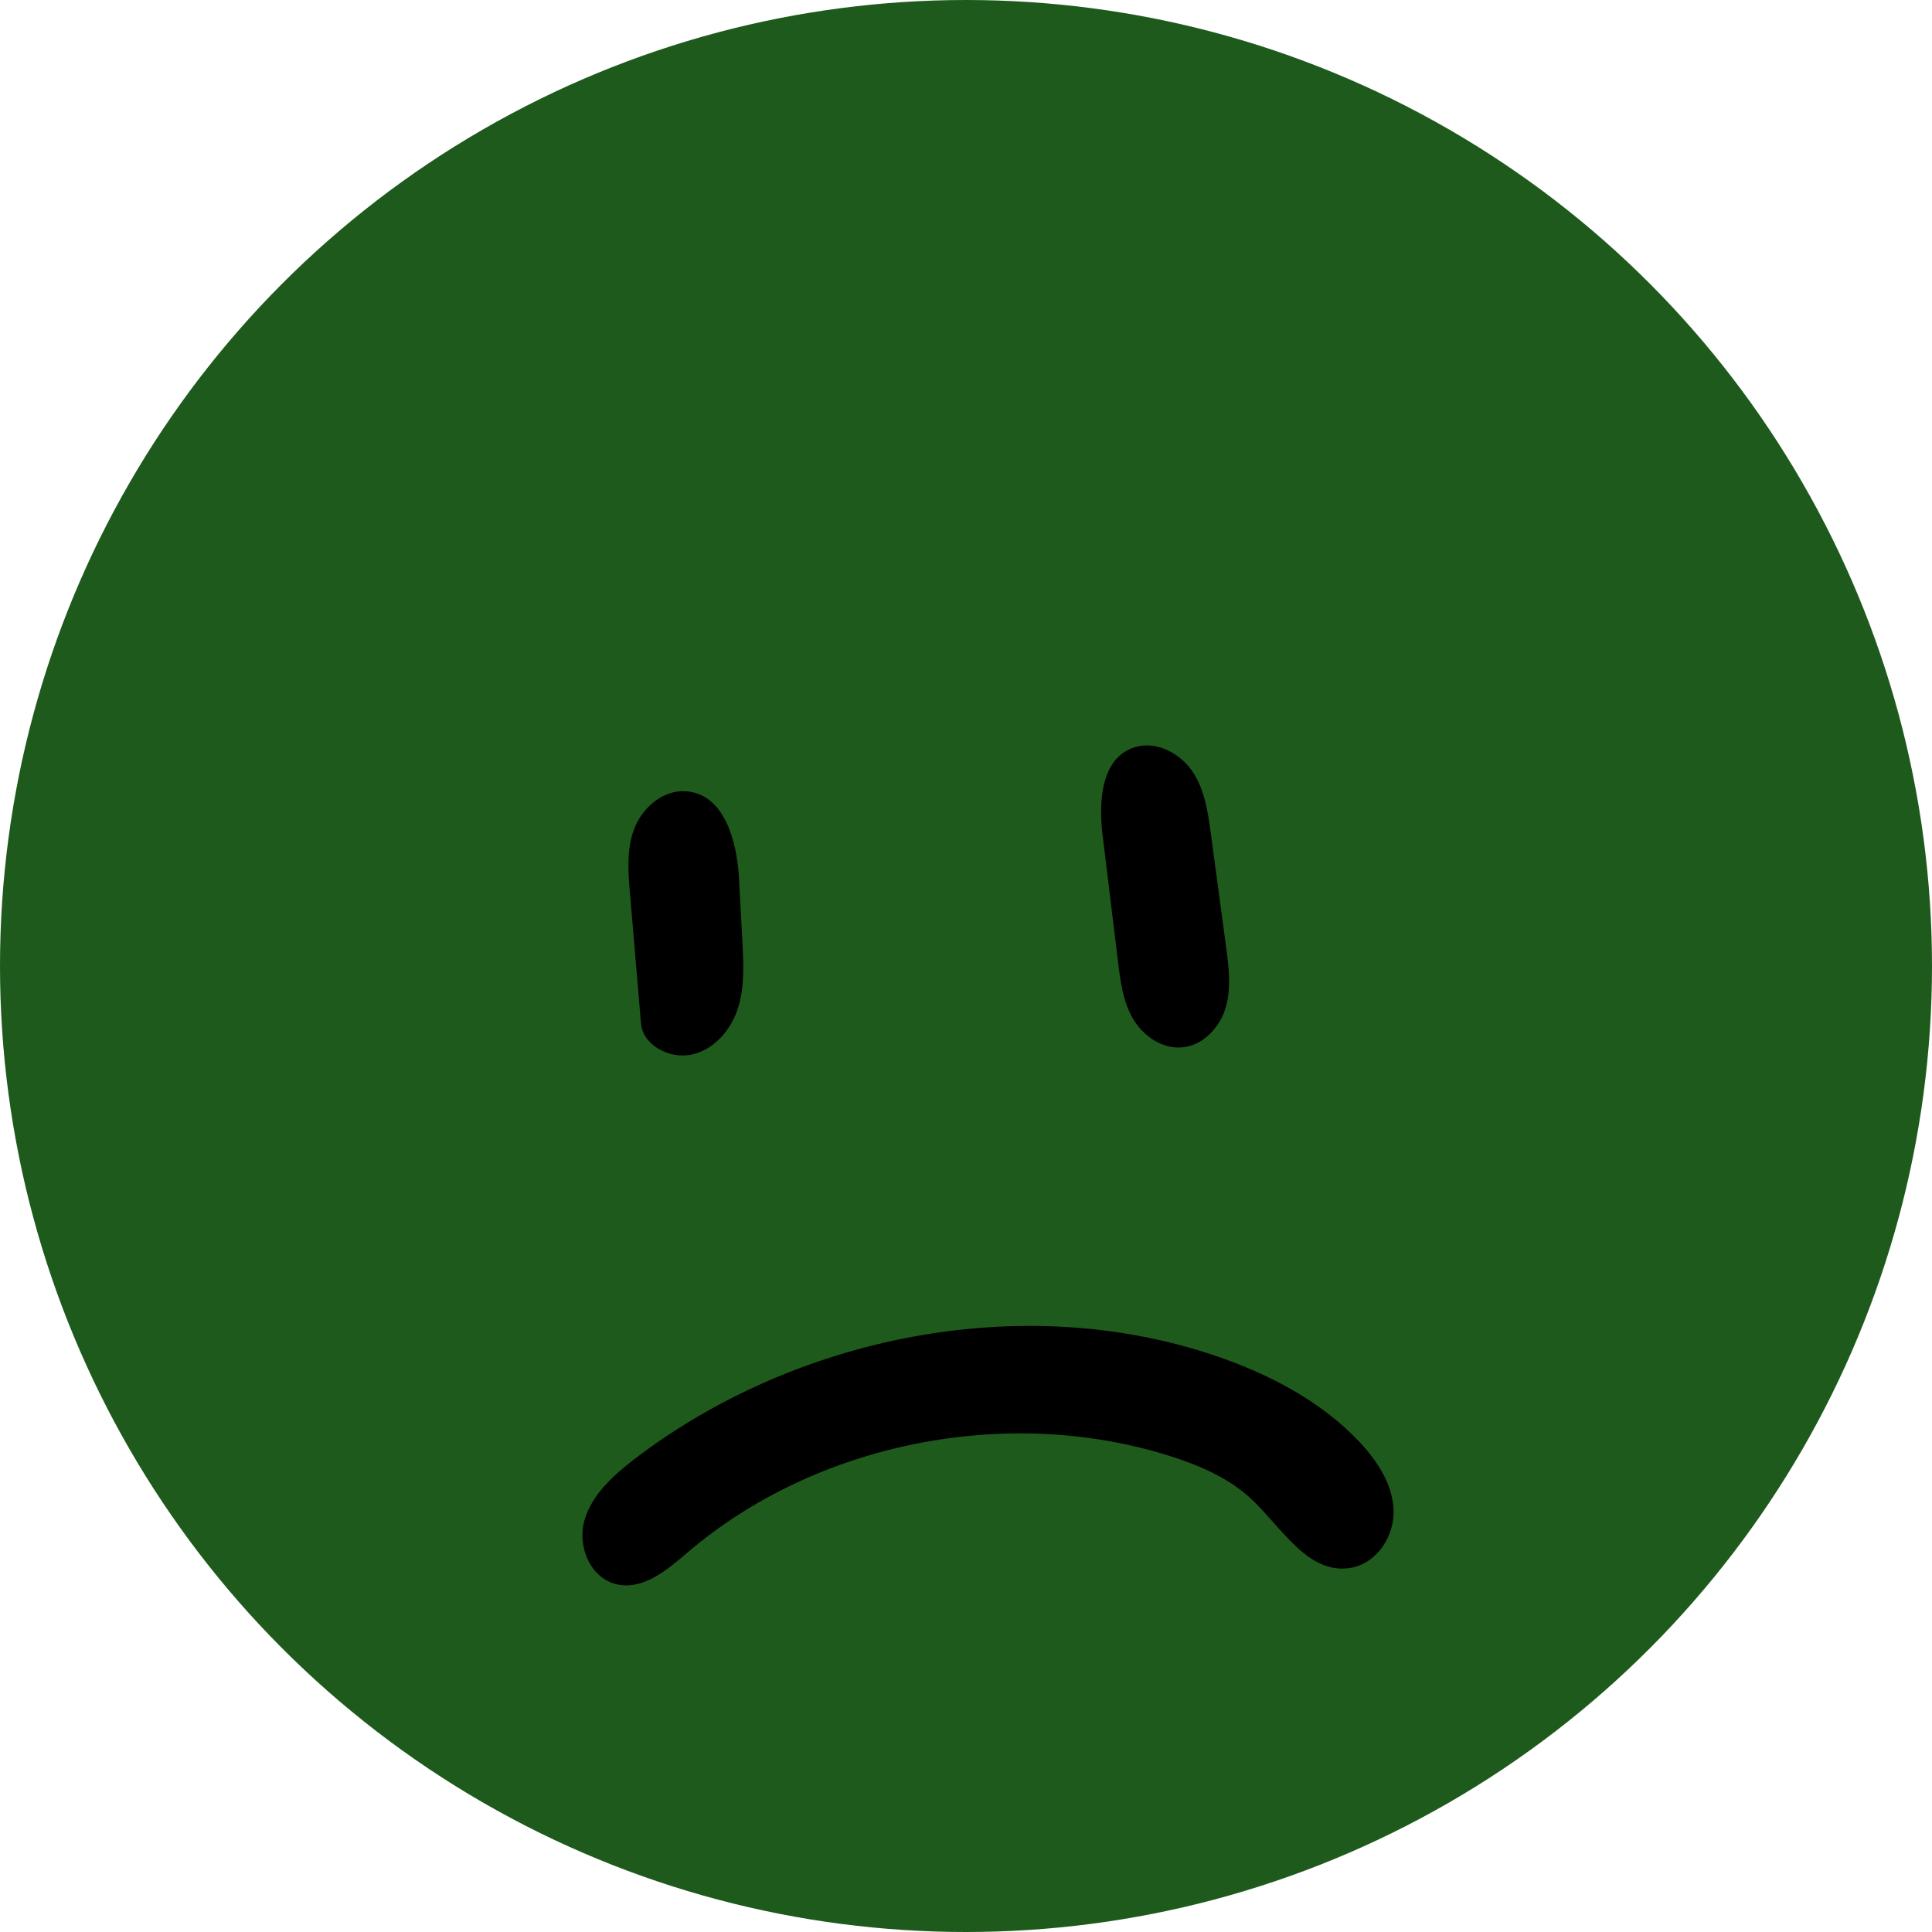 <svg width="50" height="50" viewBox="0 0 50 50" fill="none" xmlns="http://www.w3.org/2000/svg">
<circle cx="25" cy="25" r="25" fill="#1F5A1D"/>
<path d="M34.953 40.576C33.858 40.761 33.179 39.543 32.391 38.801C31.802 38.245 31.02 37.913 30.231 37.667C26.024 36.356 21.105 37.349 17.796 40.176C17.279 40.618 16.674 41.139 15.996 41.009C15.279 40.871 14.931 40.016 15.126 39.343C15.322 38.67 15.893 38.161 16.467 37.725C20.607 34.584 26.421 33.406 31.394 35.067C32.812 35.541 34.176 36.249 35.179 37.313C35.645 37.808 36.04 38.411 36.066 39.077C36.092 39.743 35.643 40.46 34.953 40.576Z" fill="black"/>
<path d="M16.589 26.488C16.494 25.37 16.399 24.253 16.305 23.135C16.256 22.57 16.211 21.983 16.414 21.448C16.618 20.914 17.143 20.444 17.738 20.477C18.748 20.533 19.075 21.78 19.126 22.742C19.155 23.292 19.185 23.842 19.214 24.392C19.244 24.961 19.273 25.544 19.099 26.09C18.925 26.637 18.505 27.149 17.924 27.287C17.342 27.425 16.638 27.056 16.589 26.488Z" fill="black"/>
<path d="M29.356 19.341C29.917 19.16 30.543 19.494 30.861 19.966C31.18 20.439 31.262 21.018 31.337 21.576C31.469 22.554 31.6 23.532 31.732 24.51C31.802 25.031 31.871 25.569 31.721 26.076C31.572 26.583 31.145 27.055 30.596 27.106C30.067 27.154 29.573 26.799 29.317 26.357C29.061 25.915 28.996 25.398 28.935 24.896C28.802 23.802 28.668 22.708 28.535 21.615C28.43 20.751 28.49 19.621 29.356 19.341Z" fill="black"/>
</svg>
